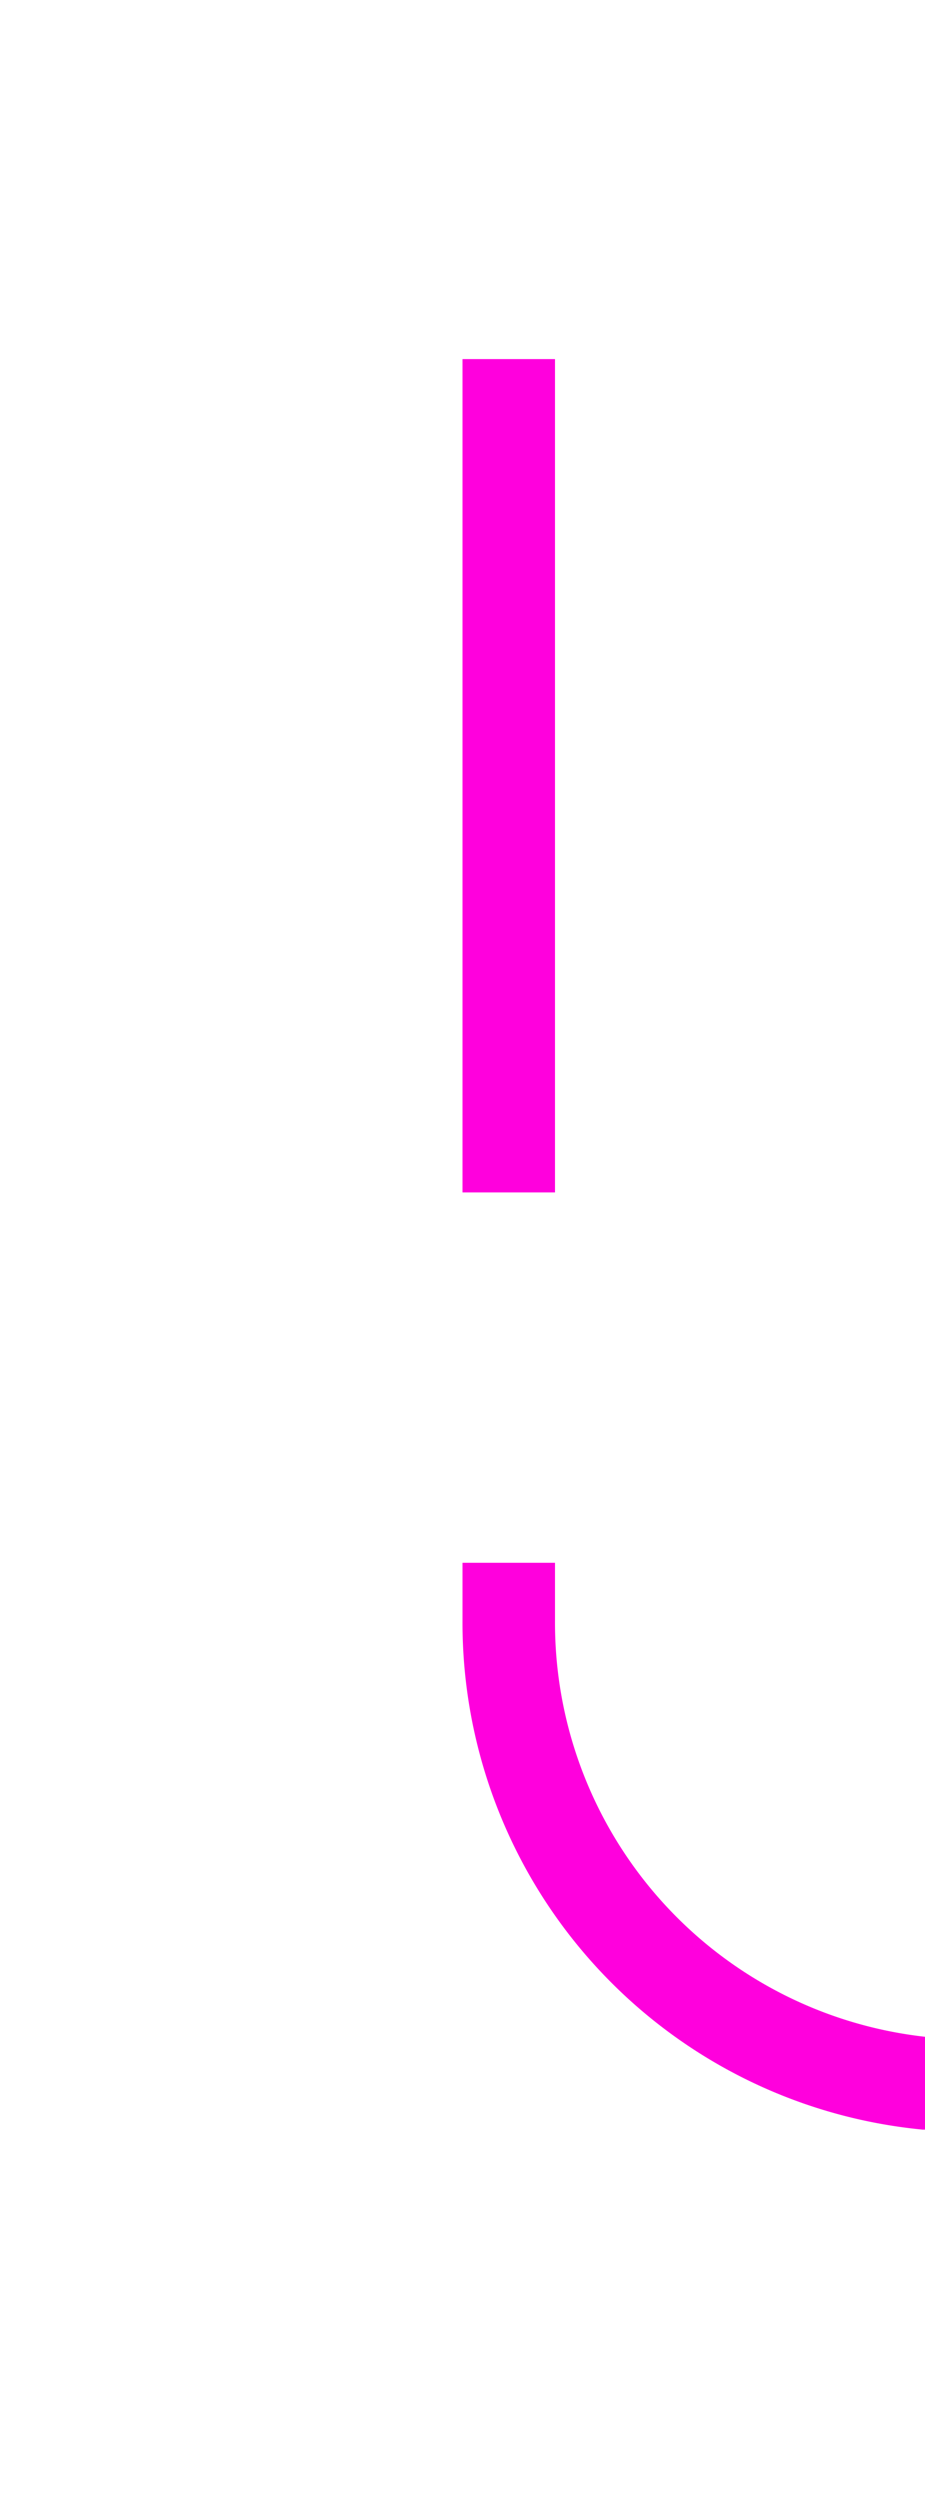 ﻿<?xml version="1.0" encoding="utf-8"?>
<svg version="1.1" xmlns:xlink="http://www.w3.org/1999/xlink" width="10px" height="27px" preserveAspectRatio="xMidYMin meet" viewBox="207 65  8 27" xmlns="http://www.w3.org/2000/svg">
  <path d="M 308 87.5  L 216 87.5  A 5 5 0 0 1 211.5 82.5 L 211.5 65  " stroke-width="1" stroke-dasharray="9,4" stroke="#ff00dd" fill="none" />
</svg>